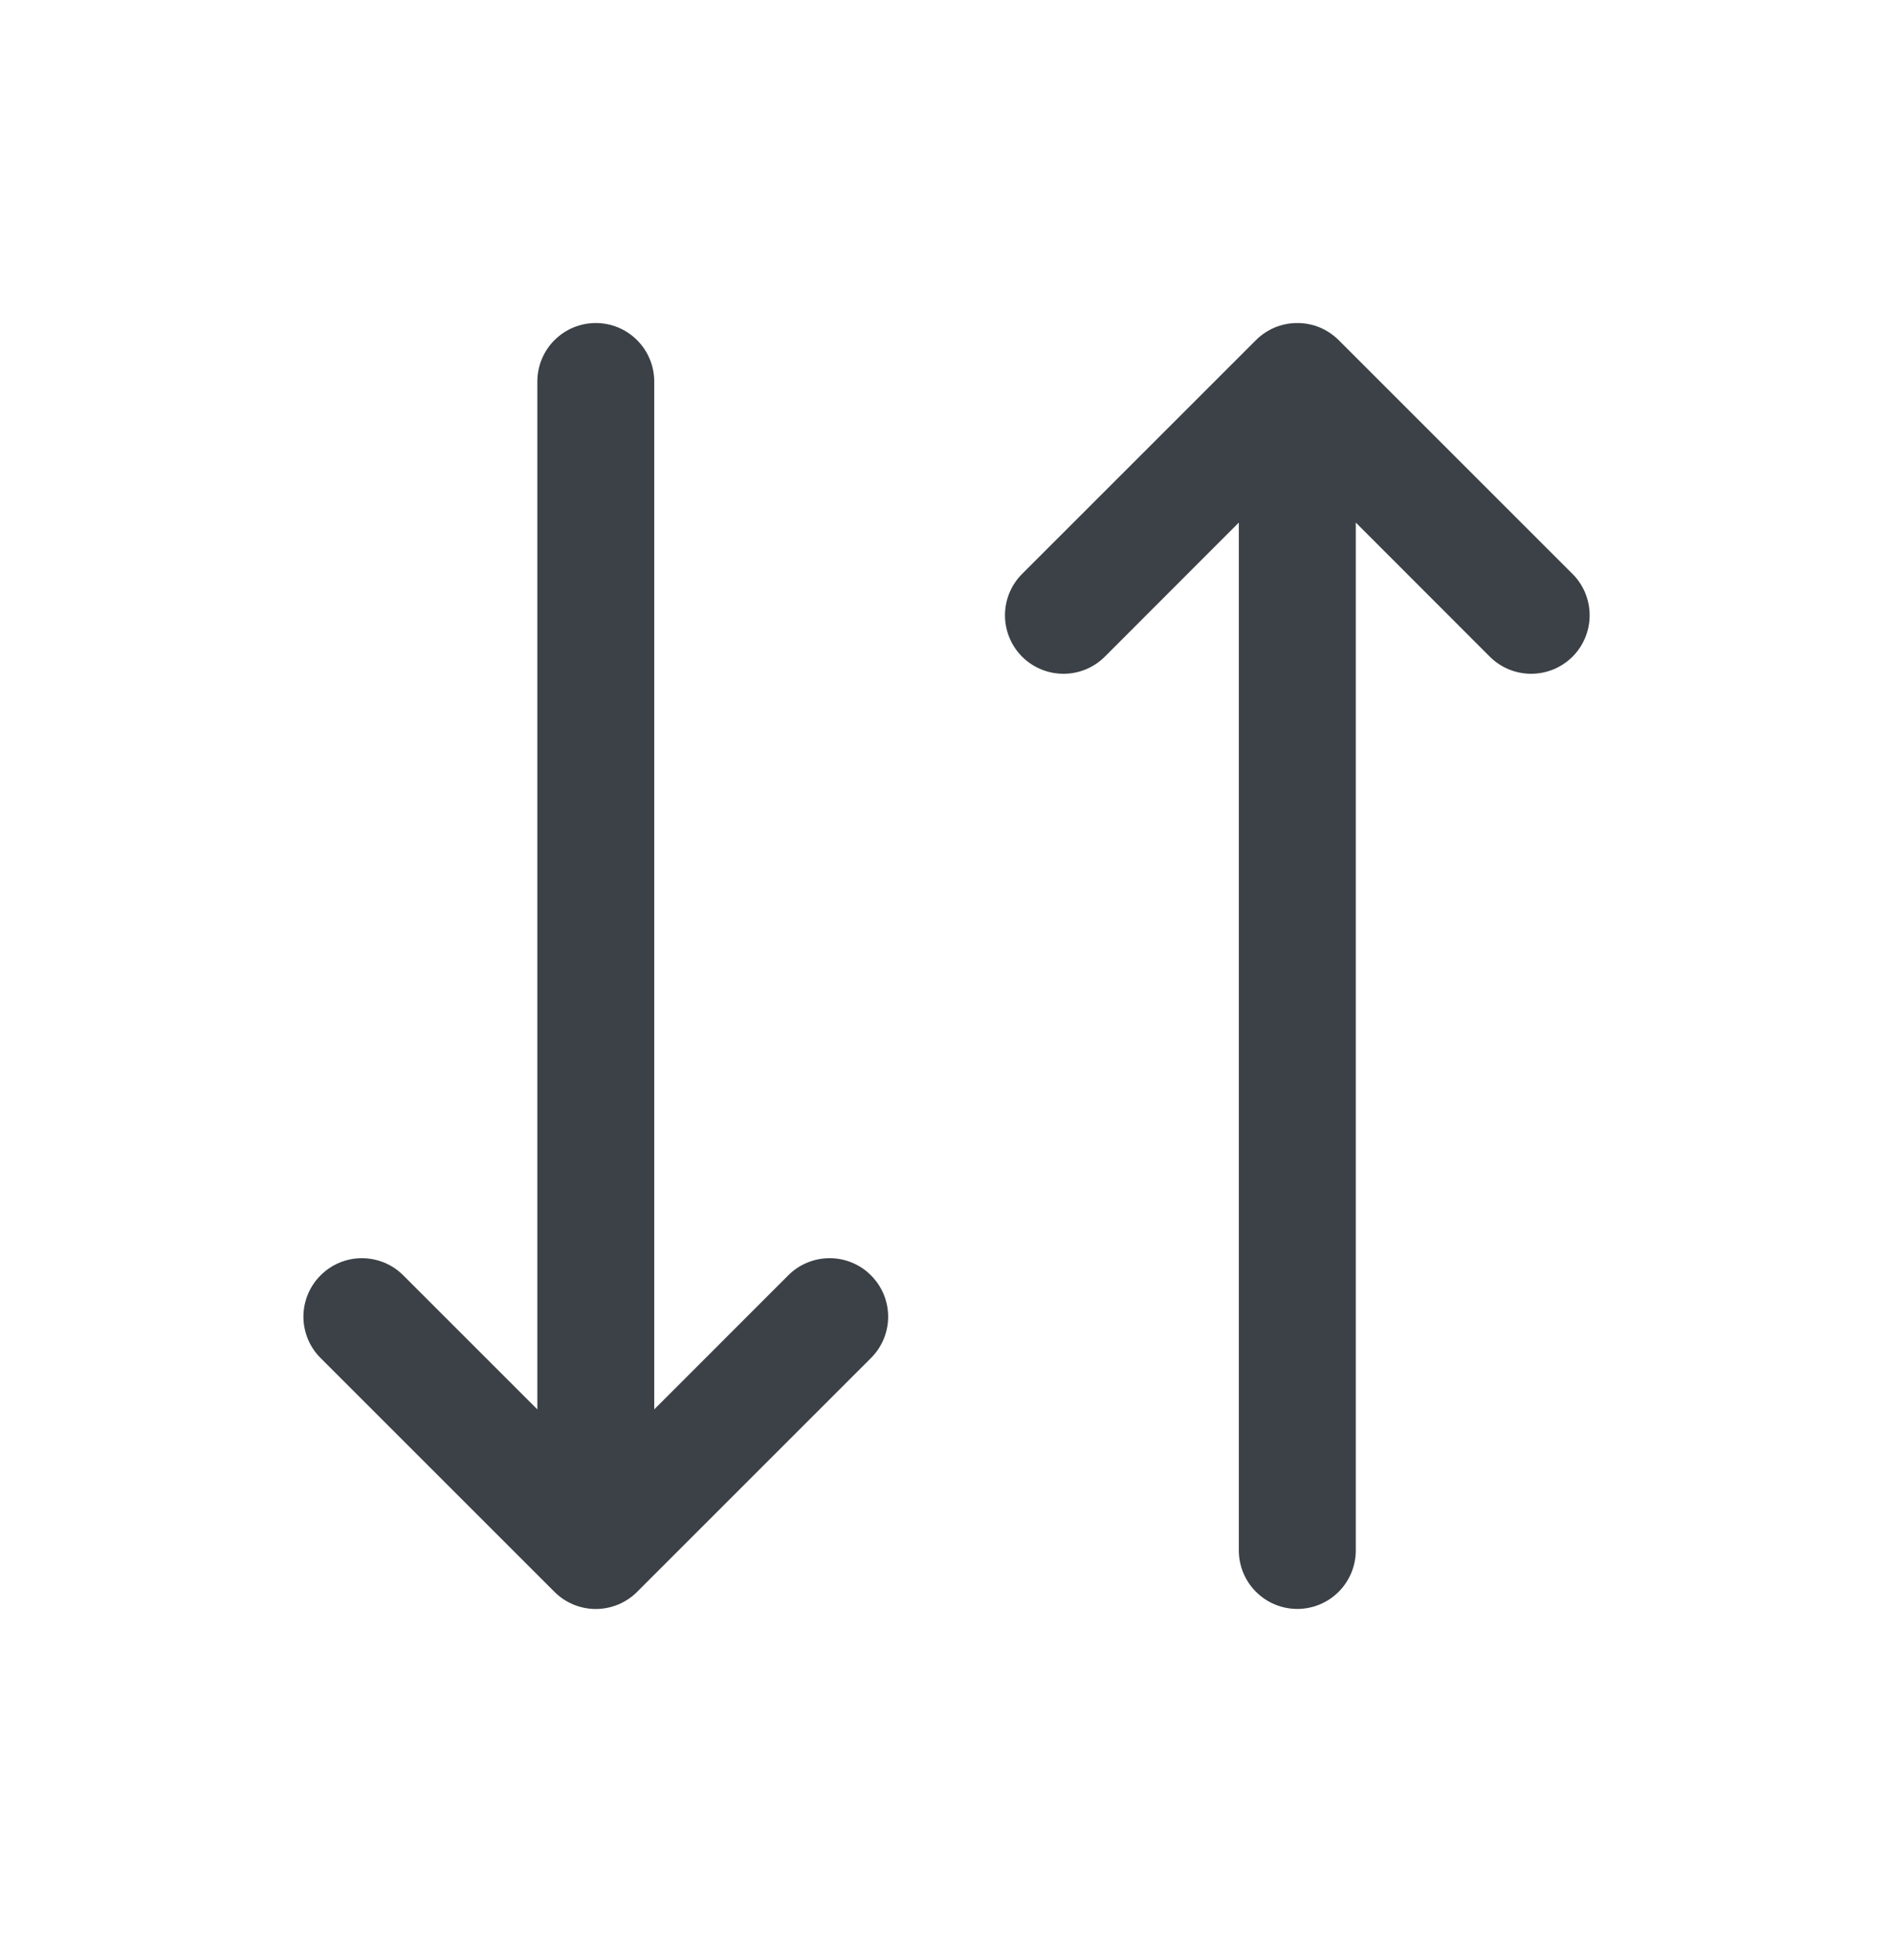 <svg width="28" height="29" viewBox="0 0 28 29" fill="none" xmlns="http://www.w3.org/2000/svg">
<path d="M12.883 18.868C12.963 18.948 13.027 19.043 13.071 19.148C13.114 19.253 13.137 19.366 13.137 19.479C13.137 19.593 13.114 19.706 13.071 19.811C13.027 19.916 12.963 20.011 12.883 20.091L9.424 23.55C9.344 23.631 9.248 23.694 9.143 23.738C9.039 23.781 8.926 23.804 8.812 23.804C8.699 23.804 8.586 23.781 8.481 23.738C8.376 23.694 8.281 23.631 8.201 23.55L4.742 20.091C4.661 20.011 4.598 19.916 4.554 19.811C4.511 19.706 4.488 19.593 4.488 19.479C4.488 19.366 4.511 19.253 4.554 19.148C4.598 19.043 4.661 18.948 4.742 18.868C4.904 18.705 5.124 18.614 5.353 18.614C5.467 18.614 5.58 18.637 5.685 18.68C5.79 18.724 5.885 18.787 5.965 18.868L7.948 20.851V5.644C7.948 5.415 8.039 5.195 8.201 5.033C8.363 4.87 8.583 4.779 8.812 4.779C9.042 4.779 9.262 4.87 9.424 5.033C9.586 5.195 9.677 5.415 9.677 5.644V20.851L11.659 18.868C11.74 18.787 11.835 18.723 11.94 18.68C12.045 18.636 12.158 18.614 12.271 18.614C12.385 18.614 12.497 18.636 12.602 18.68C12.707 18.723 12.803 18.787 12.883 18.868ZM23.26 8.491L19.801 5.032C19.72 4.952 19.625 4.888 19.52 4.844C19.415 4.801 19.303 4.779 19.189 4.779C19.075 4.779 18.963 4.801 18.858 4.844C18.753 4.888 18.657 4.952 18.577 5.032L15.118 8.491C14.956 8.653 14.865 8.873 14.865 9.103C14.865 9.332 14.956 9.552 15.118 9.715C15.28 9.877 15.501 9.968 15.73 9.968C15.96 9.968 16.18 9.877 16.342 9.715L18.324 7.731V22.938C18.324 23.168 18.415 23.387 18.578 23.55C18.74 23.712 18.96 23.803 19.189 23.803C19.418 23.803 19.638 23.712 19.8 23.55C19.962 23.387 20.054 23.168 20.054 22.938V7.731L22.036 9.715C22.198 9.877 22.418 9.968 22.648 9.968C22.877 9.968 23.097 9.877 23.26 9.715C23.422 9.552 23.513 9.332 23.513 9.103C23.513 8.873 23.422 8.653 23.26 8.491Z" fill="#3B4146"/>
</svg>
